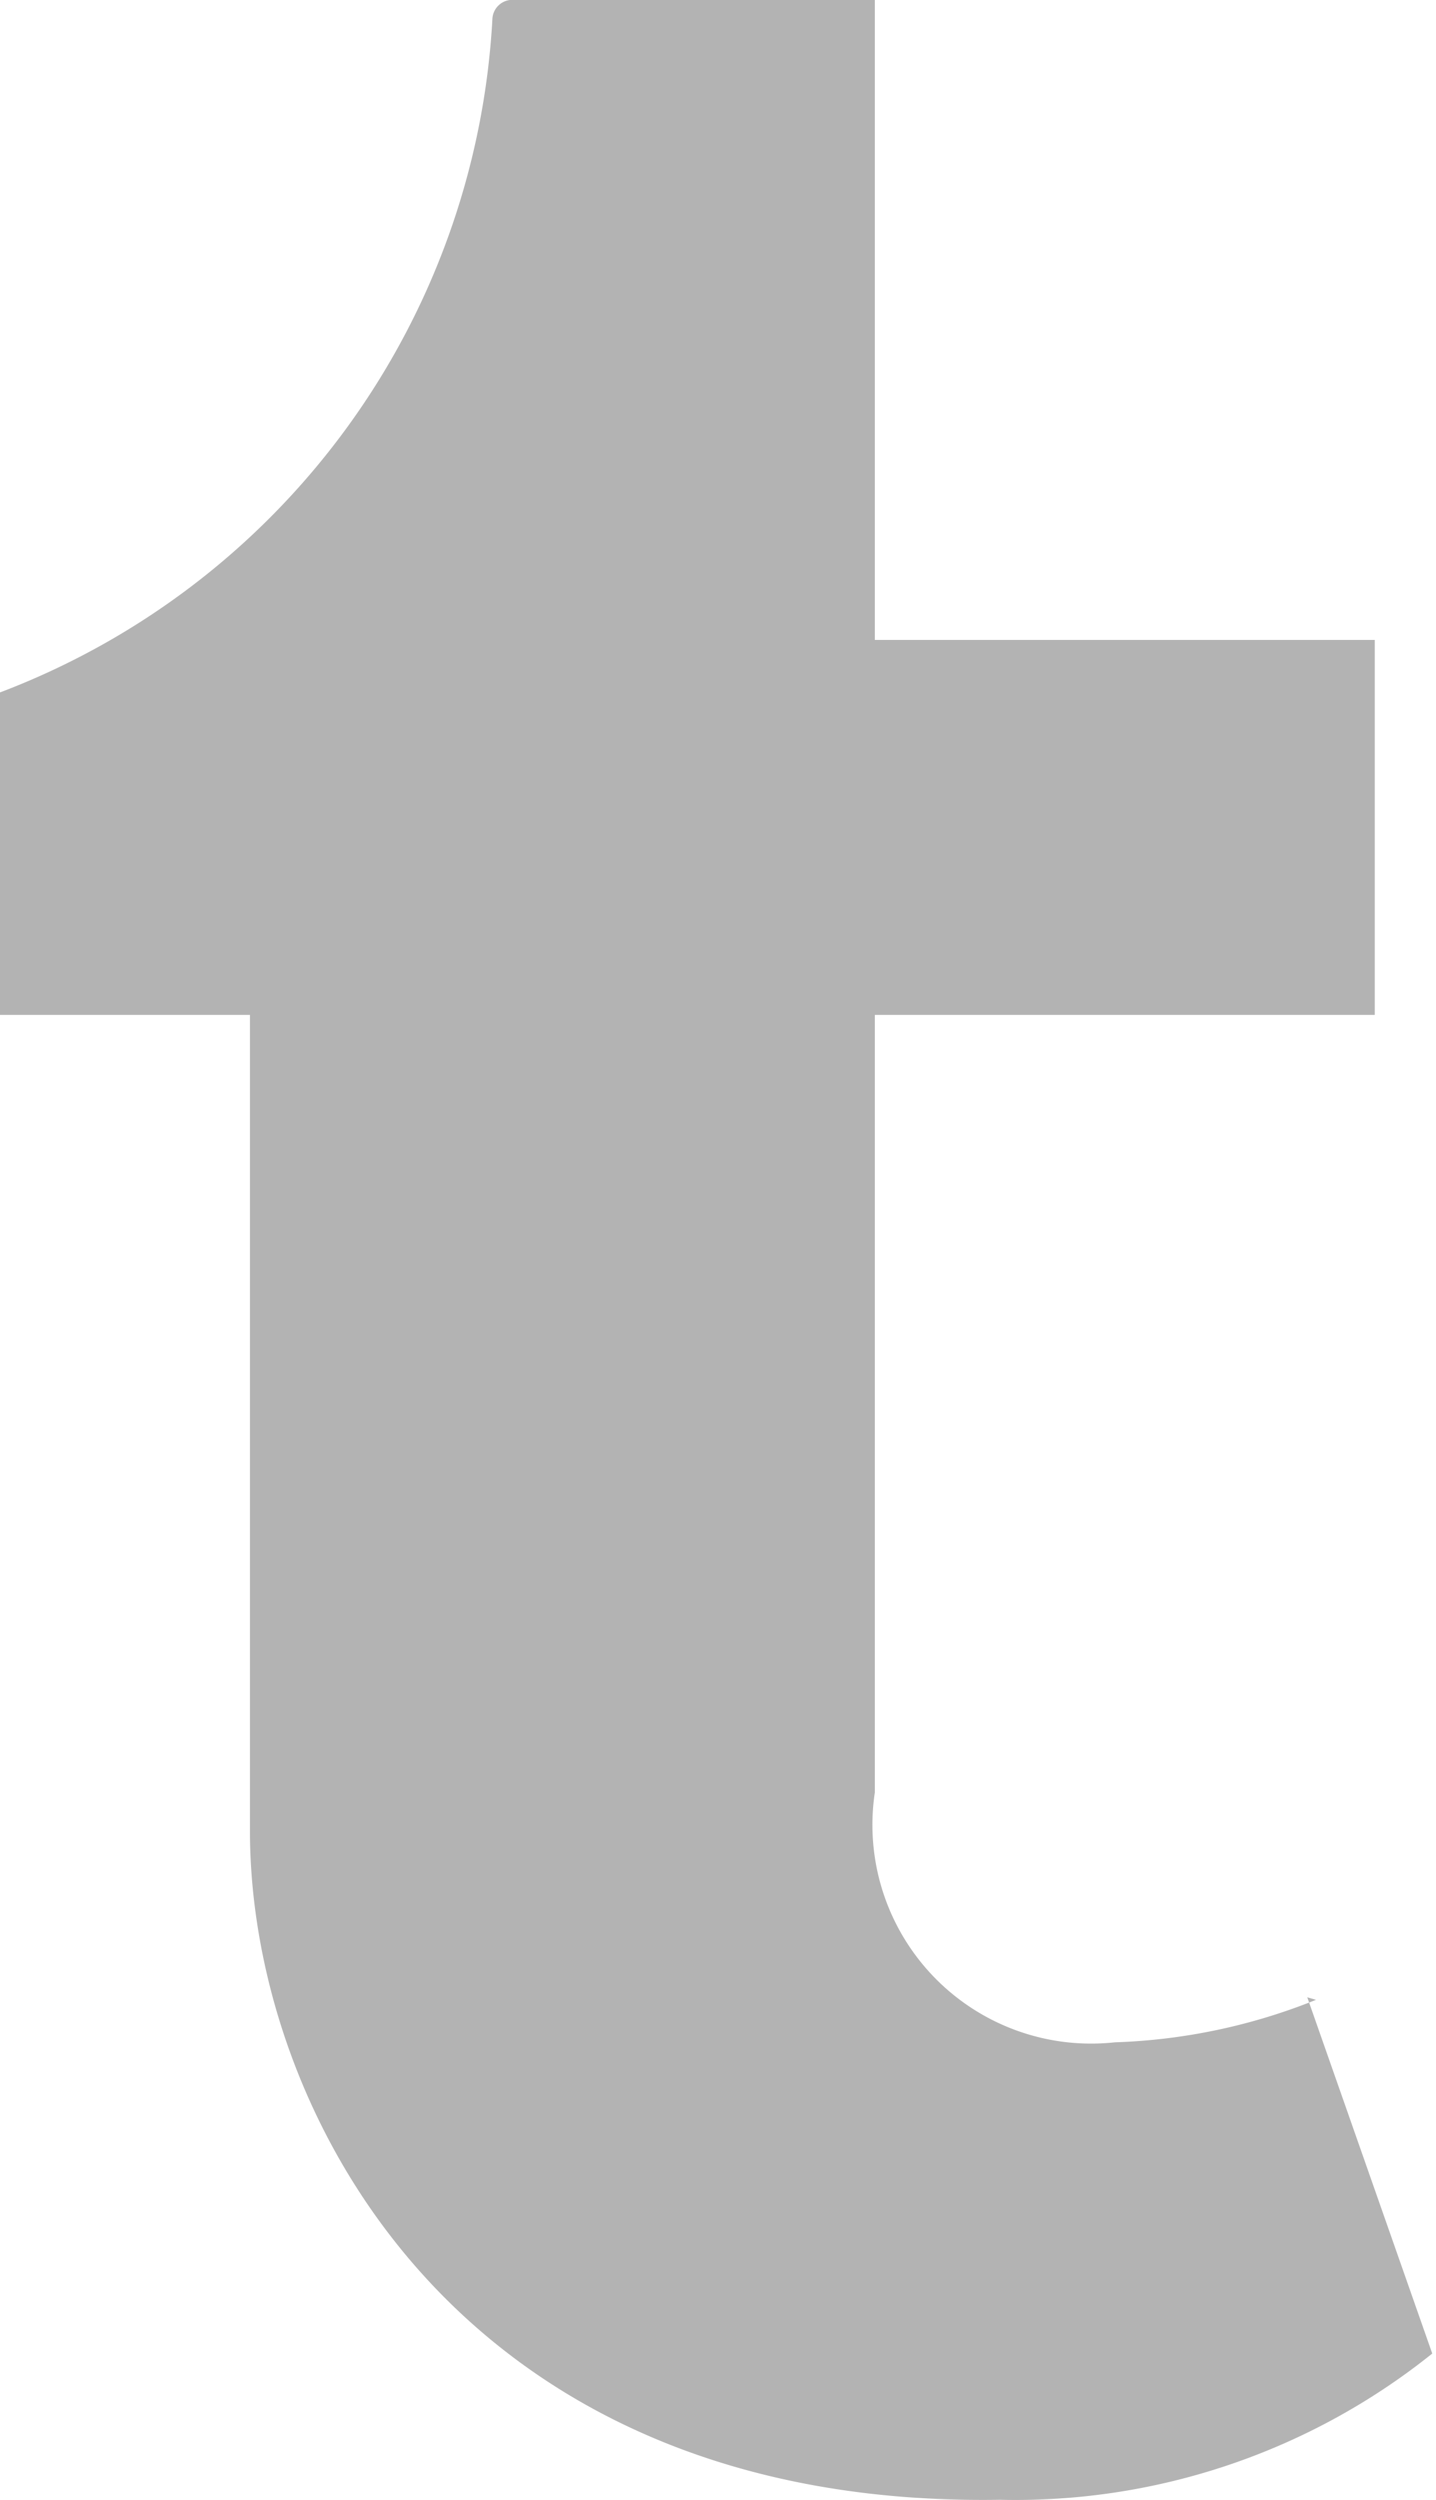 <svg id="Calque_1" data-name="Calque 1" xmlns="http://www.w3.org/2000/svg" viewBox="0 0 11.49 20"><defs><style>.cls-1{fill:#b3b3b3;}</style></defs><title>social_tumblr</title><path class="cls-1" d="M10.53,16a4.71,4.71,0,0,1-1.61.34,1.75,1.75,0,0,1-1.92-2V8.12h4v-3H7V0H4.08a0.16,0.16,0,0,0-.14.15A6.12,6.12,0,0,1,0,5.54V8.12H2v6.53C2,16.89,3.67,20.07,8,20a5.33,5.33,0,0,0,3.46-1.17l-1-2.85"/></svg>